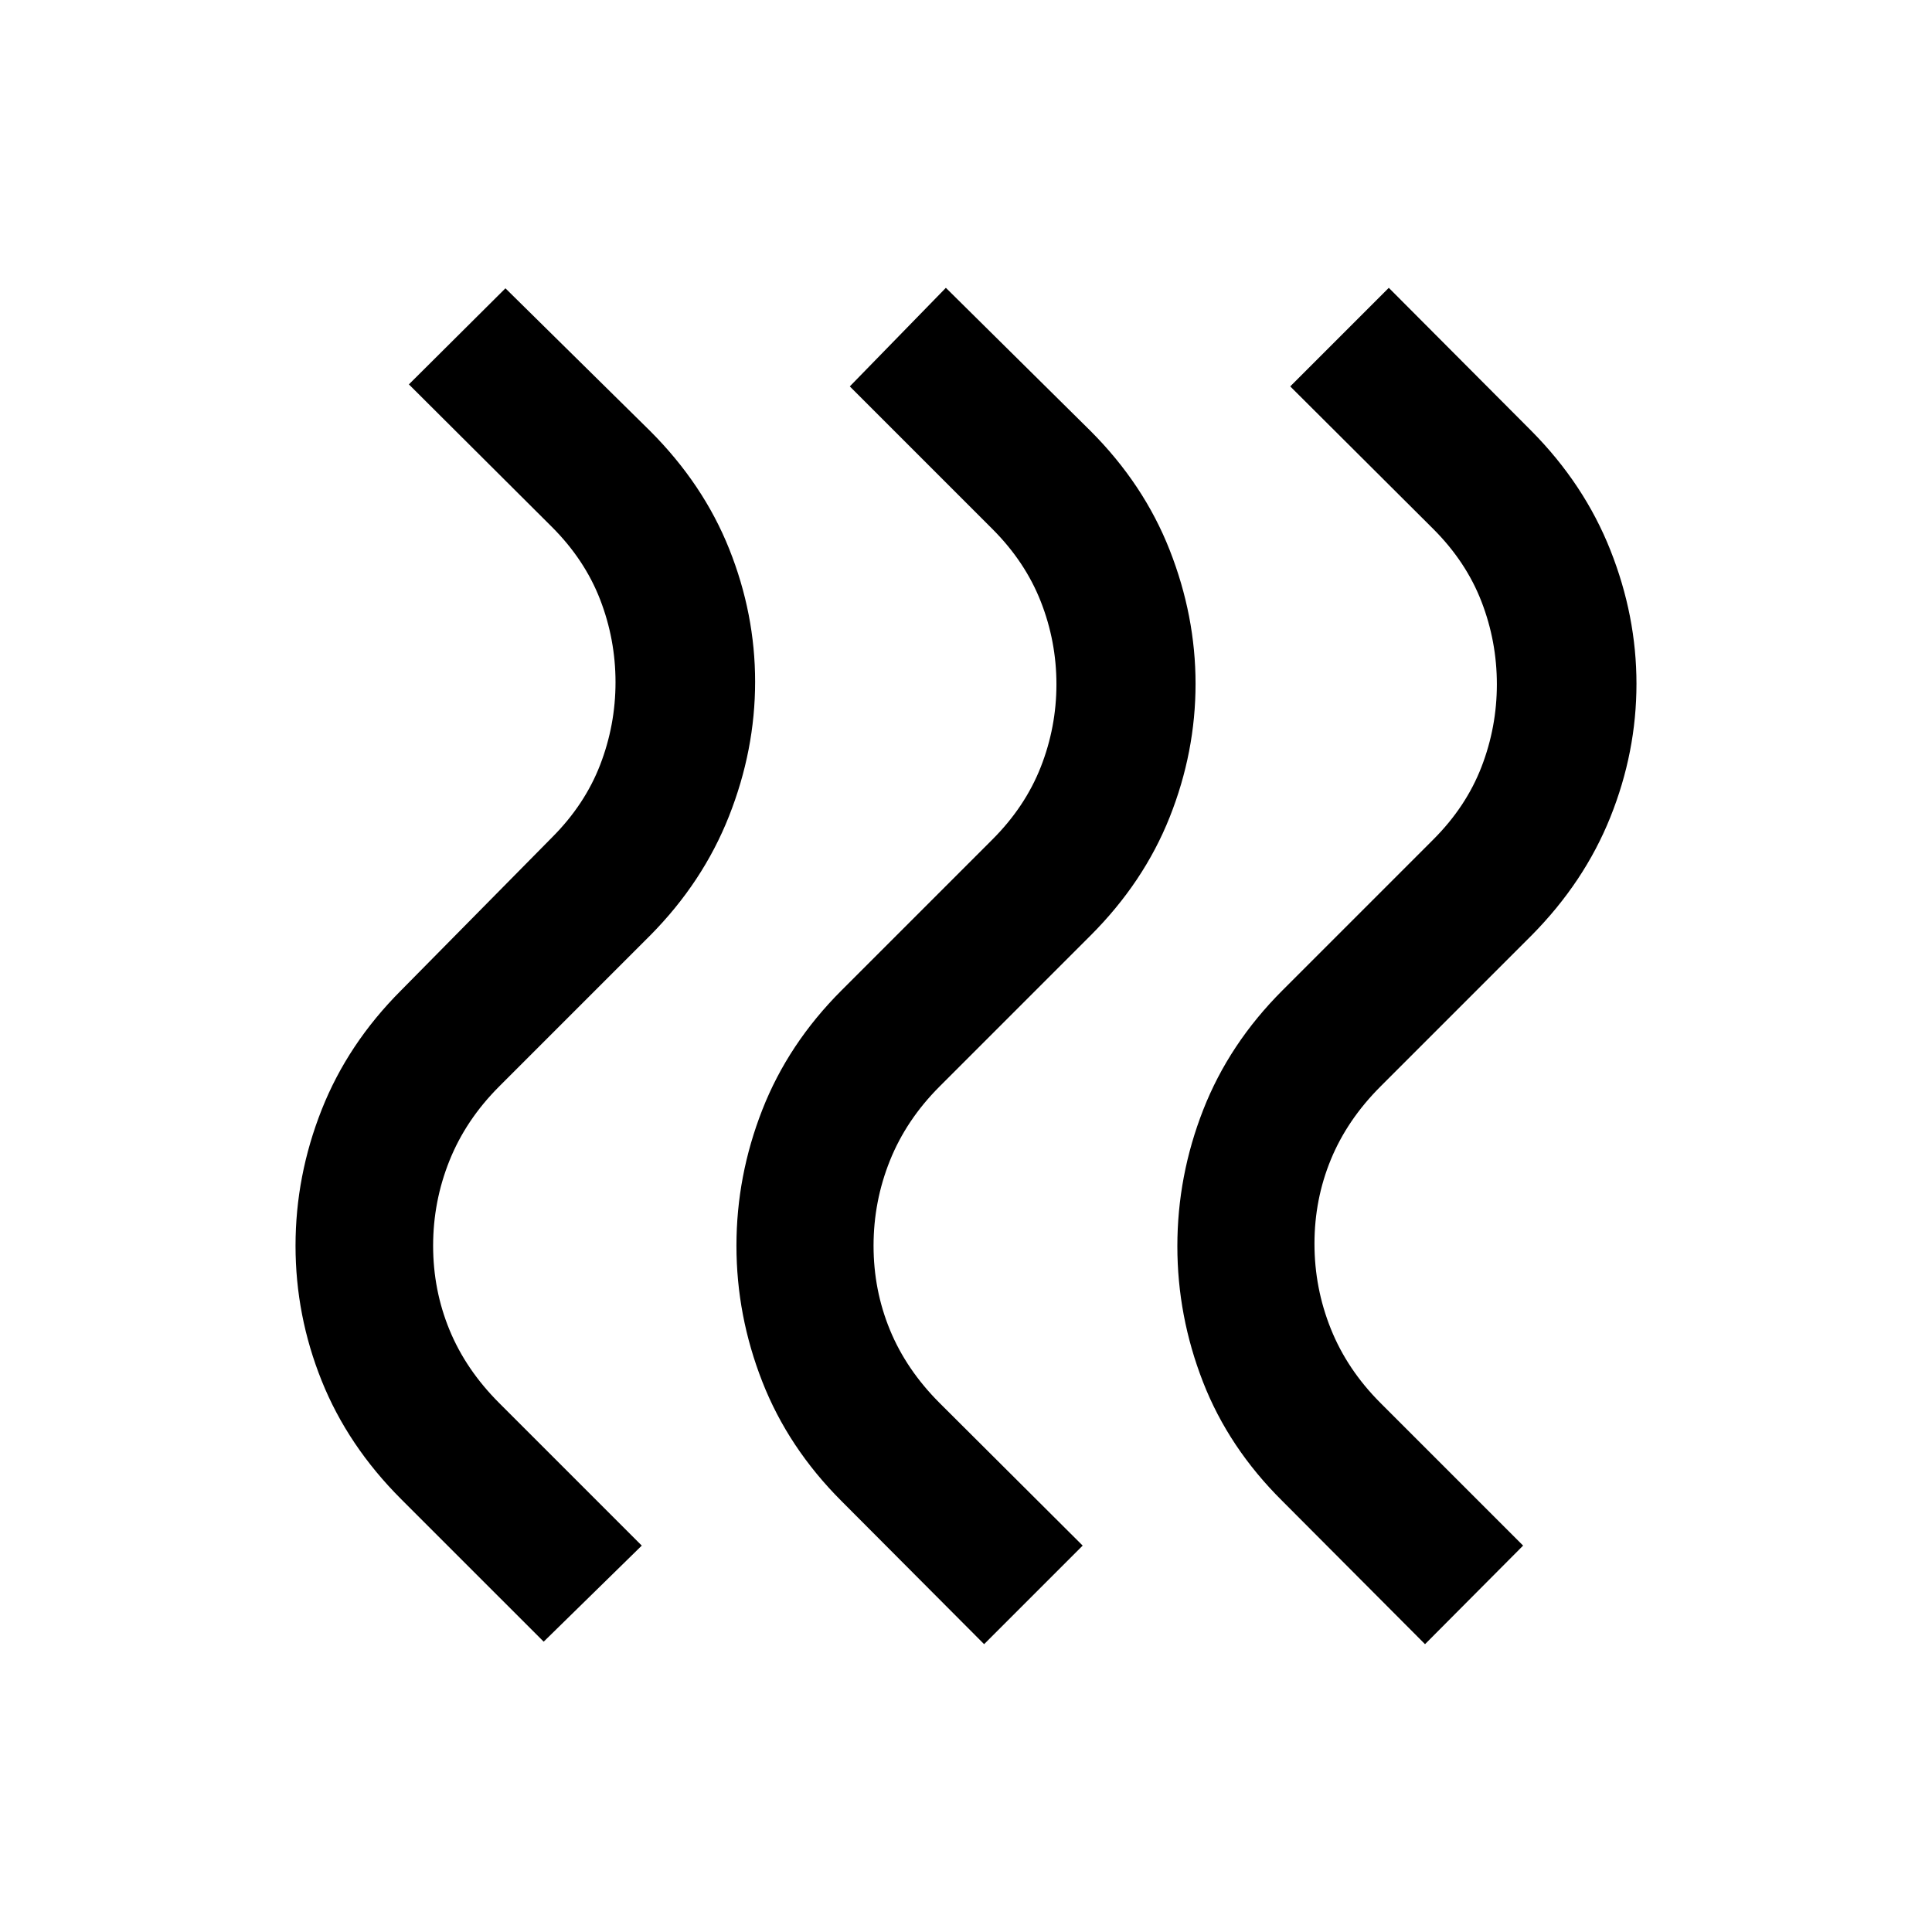 <svg xmlns="http://www.w3.org/2000/svg" width="48" height="48" viewBox="0 -960 960 960"><path d="M637.218-214.13q-26.718-26.479-39.457-59.196t-12.739-67.435q0-34.956 12.859-67.793 12.858-32.837 39.337-59.316l75-75q16.282-16.282 23.923-36.065 7.642-19.782 7.642-41.065 0-21.283-7.642-41.065-7.641-19.783-23.923-36.065L641.109-768l48.978-48.978 70.87 71.108q26.239 26.479 39.217 59.196 12.978 32.717 12.978 66.435 0 33.956-12.978 66.293t-39.217 58.816l-75 75q-16.522 16.521-24.663 36.304-8.142 19.783-8.142 41.826t8.142 42.326q8.141 20.283 24.663 36.804L756.826-192l-48.739 48.978-70.869-71.108Zm-219.088 0q-26.478-26.479-39.337-59.316-12.858-32.837-12.858-67.554t12.858-67.554q12.859-32.837 39.337-59.316l75-75q16.283-16.282 24.044-36.065 7.761-19.782 7.761-41.065 0-21.283-7.761-41.065-7.761-19.783-24.044-36.065L422.261-768 470-816.978l71.87 71.108q26.478 26.479 39.337 59.196 12.858 32.717 12.858 66.435 0 33.956-12.858 66.293-12.859 32.337-39.337 58.816l-75 75q-16.522 16.521-24.663 36.804-8.142 20.283-8.142 42.326t8.142 41.826q8.141 19.783 24.663 36.304L537.978-192 489-143.022l-70.87-71.108Zm-218.848-1q-26.478-26.479-39.456-58.816-12.978-32.337-12.978-67.054t12.978-67.554q12.978-32.837 39.456-59.316l75-76q16.283-16.282 23.924-36.065 7.642-19.782 7.642-41.065 0-21.283-7.642-41.065-7.641-19.783-23.924-36.065L203.174-769l47.978-47.739 71.87 70.869q26.478 26.479 39.337 58.696 12.858 32.217 12.858 65.935 0 33.956-12.978 66.793t-39.217 59.316l-75 75q-16.522 16.521-24.663 36.804-8.142 20.283-8.142 42.326t8.142 41.826q8.141 19.783 24.663 36.304L318.891-192l-48.739 47.739-70.87-70.869Z"/></svg>